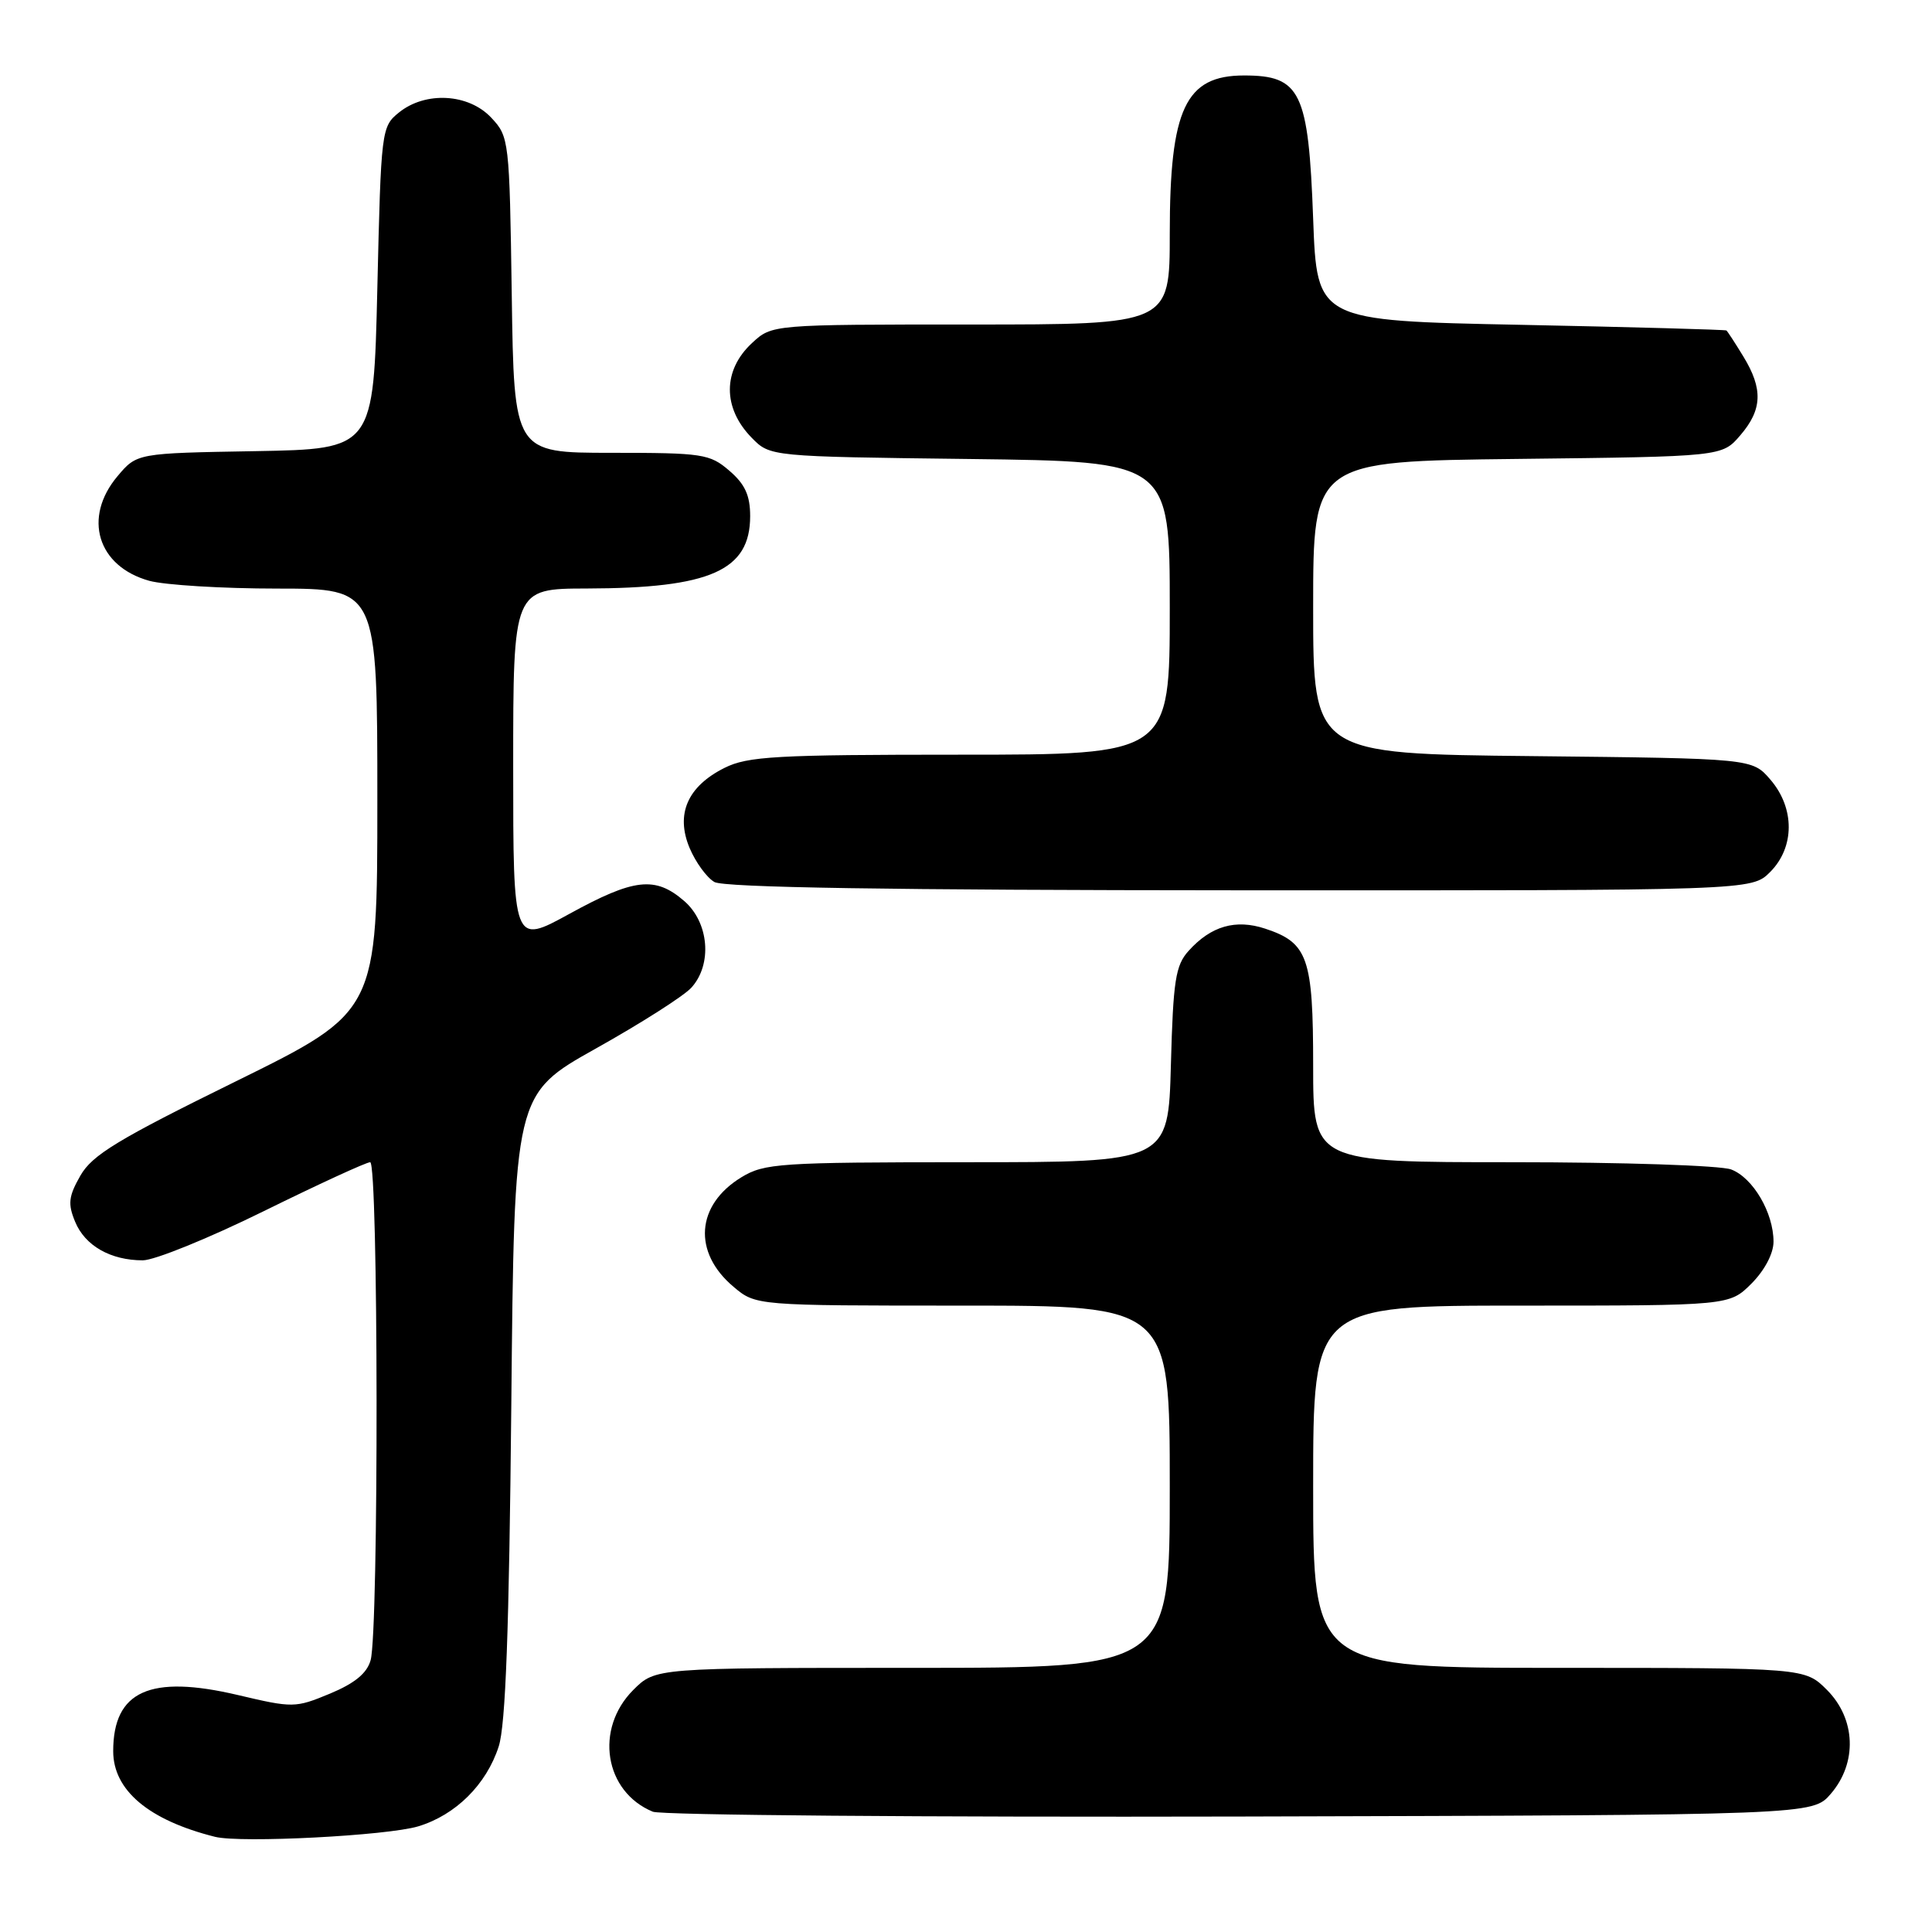 <?xml version="1.0" encoding="UTF-8" standalone="no"?>
<!DOCTYPE svg PUBLIC "-//W3C//DTD SVG 1.1//EN" "http://www.w3.org/Graphics/SVG/1.1/DTD/svg11.dtd" >
<svg xmlns="http://www.w3.org/2000/svg" xmlns:xlink="http://www.w3.org/1999/xlink" version="1.1" viewBox="0 0 256 256">
 <g >
 <path fill="currentColor"
d=" M 55.42 242.00 C 60.38 240.50 64.45 236.46 66.08 231.42 C 67.00 228.60 67.46 215.94 67.75 186.25 C 68.14 144.99 68.14 144.99 78.98 138.92 C 84.95 135.58 90.63 131.96 91.61 130.87 C 94.42 127.78 93.95 122.21 90.64 119.37 C 86.81 116.07 84.03 116.38 75.45 121.09 C 68.00 125.18 68.00 125.18 68.00 101.59 C 68.00 78.00 68.00 78.00 77.75 77.98 C 94.13 77.94 99.40 75.60 99.40 68.39 C 99.40 65.65 98.72 64.15 96.64 62.37 C 94.05 60.14 93.12 60.00 81.00 60.00 C 68.11 60.00 68.11 60.00 67.81 39.08 C 67.51 18.51 67.46 18.11 65.08 15.58 C 62.08 12.39 56.37 12.07 52.86 14.91 C 50.54 16.78 50.49 17.22 50.00 38.16 C 49.50 59.50 49.50 59.50 33.82 59.78 C 18.14 60.05 18.14 60.05 15.57 63.10 C 10.95 68.59 12.91 75.05 19.78 76.96 C 21.83 77.52 29.46 77.99 36.75 77.99 C 50.00 78.00 50.00 78.00 50.00 106.03 C 50.00 134.05 50.00 134.05 31.26 143.28 C 15.62 150.97 12.21 153.04 10.65 155.78 C 9.08 158.53 8.97 159.52 9.96 161.90 C 11.27 165.07 14.66 167.00 18.92 167.00 C 20.47 167.00 27.68 164.07 34.92 160.50 C 42.17 156.93 48.53 154.00 49.05 154.00 C 50.14 154.00 50.20 216.07 49.11 219.98 C 48.63 221.72 47.00 223.05 43.71 224.42 C 39.13 226.32 38.81 226.32 31.52 224.60 C 19.88 221.86 15.00 224.06 15.00 232.04 C 15.00 237.23 19.72 241.19 28.50 243.39 C 31.92 244.24 51.30 243.24 55.42 242.00 Z  M 242.59 237.69 C 246.13 233.58 245.91 227.76 242.08 223.92 C 239.15 221.00 239.15 221.00 206.58 221.00 C 174.00 221.00 174.00 221.00 174.00 197.00 C 174.00 173.00 174.00 173.00 201.58 173.00 C 229.15 173.00 229.15 173.00 232.08 170.08 C 233.82 168.33 235.00 166.10 235.00 164.53 C 235.00 160.69 232.28 156.06 229.39 154.96 C 228.00 154.43 214.97 154.00 200.43 154.00 C 174.00 154.00 174.00 154.00 174.00 141.22 C 174.00 126.90 173.31 124.92 167.64 123.05 C 163.73 121.76 160.46 122.70 157.50 125.99 C 155.76 127.91 155.45 129.91 155.15 141.10 C 154.80 154.00 154.80 154.00 128.15 154.00 C 103.28 154.01 101.28 154.14 98.23 156.00 C 92.22 159.67 91.77 165.94 97.19 170.50 C 100.15 173.00 100.15 173.00 127.58 173.00 C 155.00 173.00 155.00 173.00 155.00 197.00 C 155.00 221.00 155.00 221.00 120.92 221.00 C 86.85 221.00 86.85 221.00 83.92 223.92 C 78.75 229.09 80.08 237.41 86.50 240.06 C 87.60 240.52 122.63 240.80 164.34 240.70 C 240.17 240.50 240.17 240.50 242.59 237.69 Z  M 234.55 115.55 C 237.82 112.27 237.84 107.09 234.59 103.31 C 232.18 100.50 232.18 100.50 203.09 100.19 C 174.00 99.89 174.00 99.89 174.00 80.50 C 174.00 61.12 174.00 61.12 201.09 60.81 C 228.18 60.50 228.18 60.50 230.59 57.69 C 233.52 54.29 233.63 51.54 231.01 47.25 C 229.92 45.46 228.91 43.91 228.76 43.79 C 228.62 43.68 216.35 43.34 201.50 43.04 C 174.50 42.50 174.50 42.50 174.00 29.00 C 173.38 12.14 172.35 10.00 164.85 10.00 C 157.07 10.00 155.00 14.40 155.00 30.97 C 155.00 43.00 155.00 43.00 128.65 43.00 C 102.29 43.00 102.29 43.00 99.65 45.45 C 95.75 49.06 95.73 54.05 99.60 58.00 C 102.04 60.50 102.04 60.50 128.52 60.82 C 155.00 61.15 155.00 61.15 155.00 80.57 C 155.00 100.00 155.00 100.00 127.25 100.00 C 102.83 100.00 99.08 100.21 96.00 101.75 C 91.10 104.20 89.50 107.87 91.37 112.35 C 92.17 114.25 93.64 116.28 94.66 116.87 C 95.92 117.60 117.94 117.95 164.30 117.97 C 232.09 118.00 232.09 118.00 234.55 115.55 Z "/>
</g>
</svg>